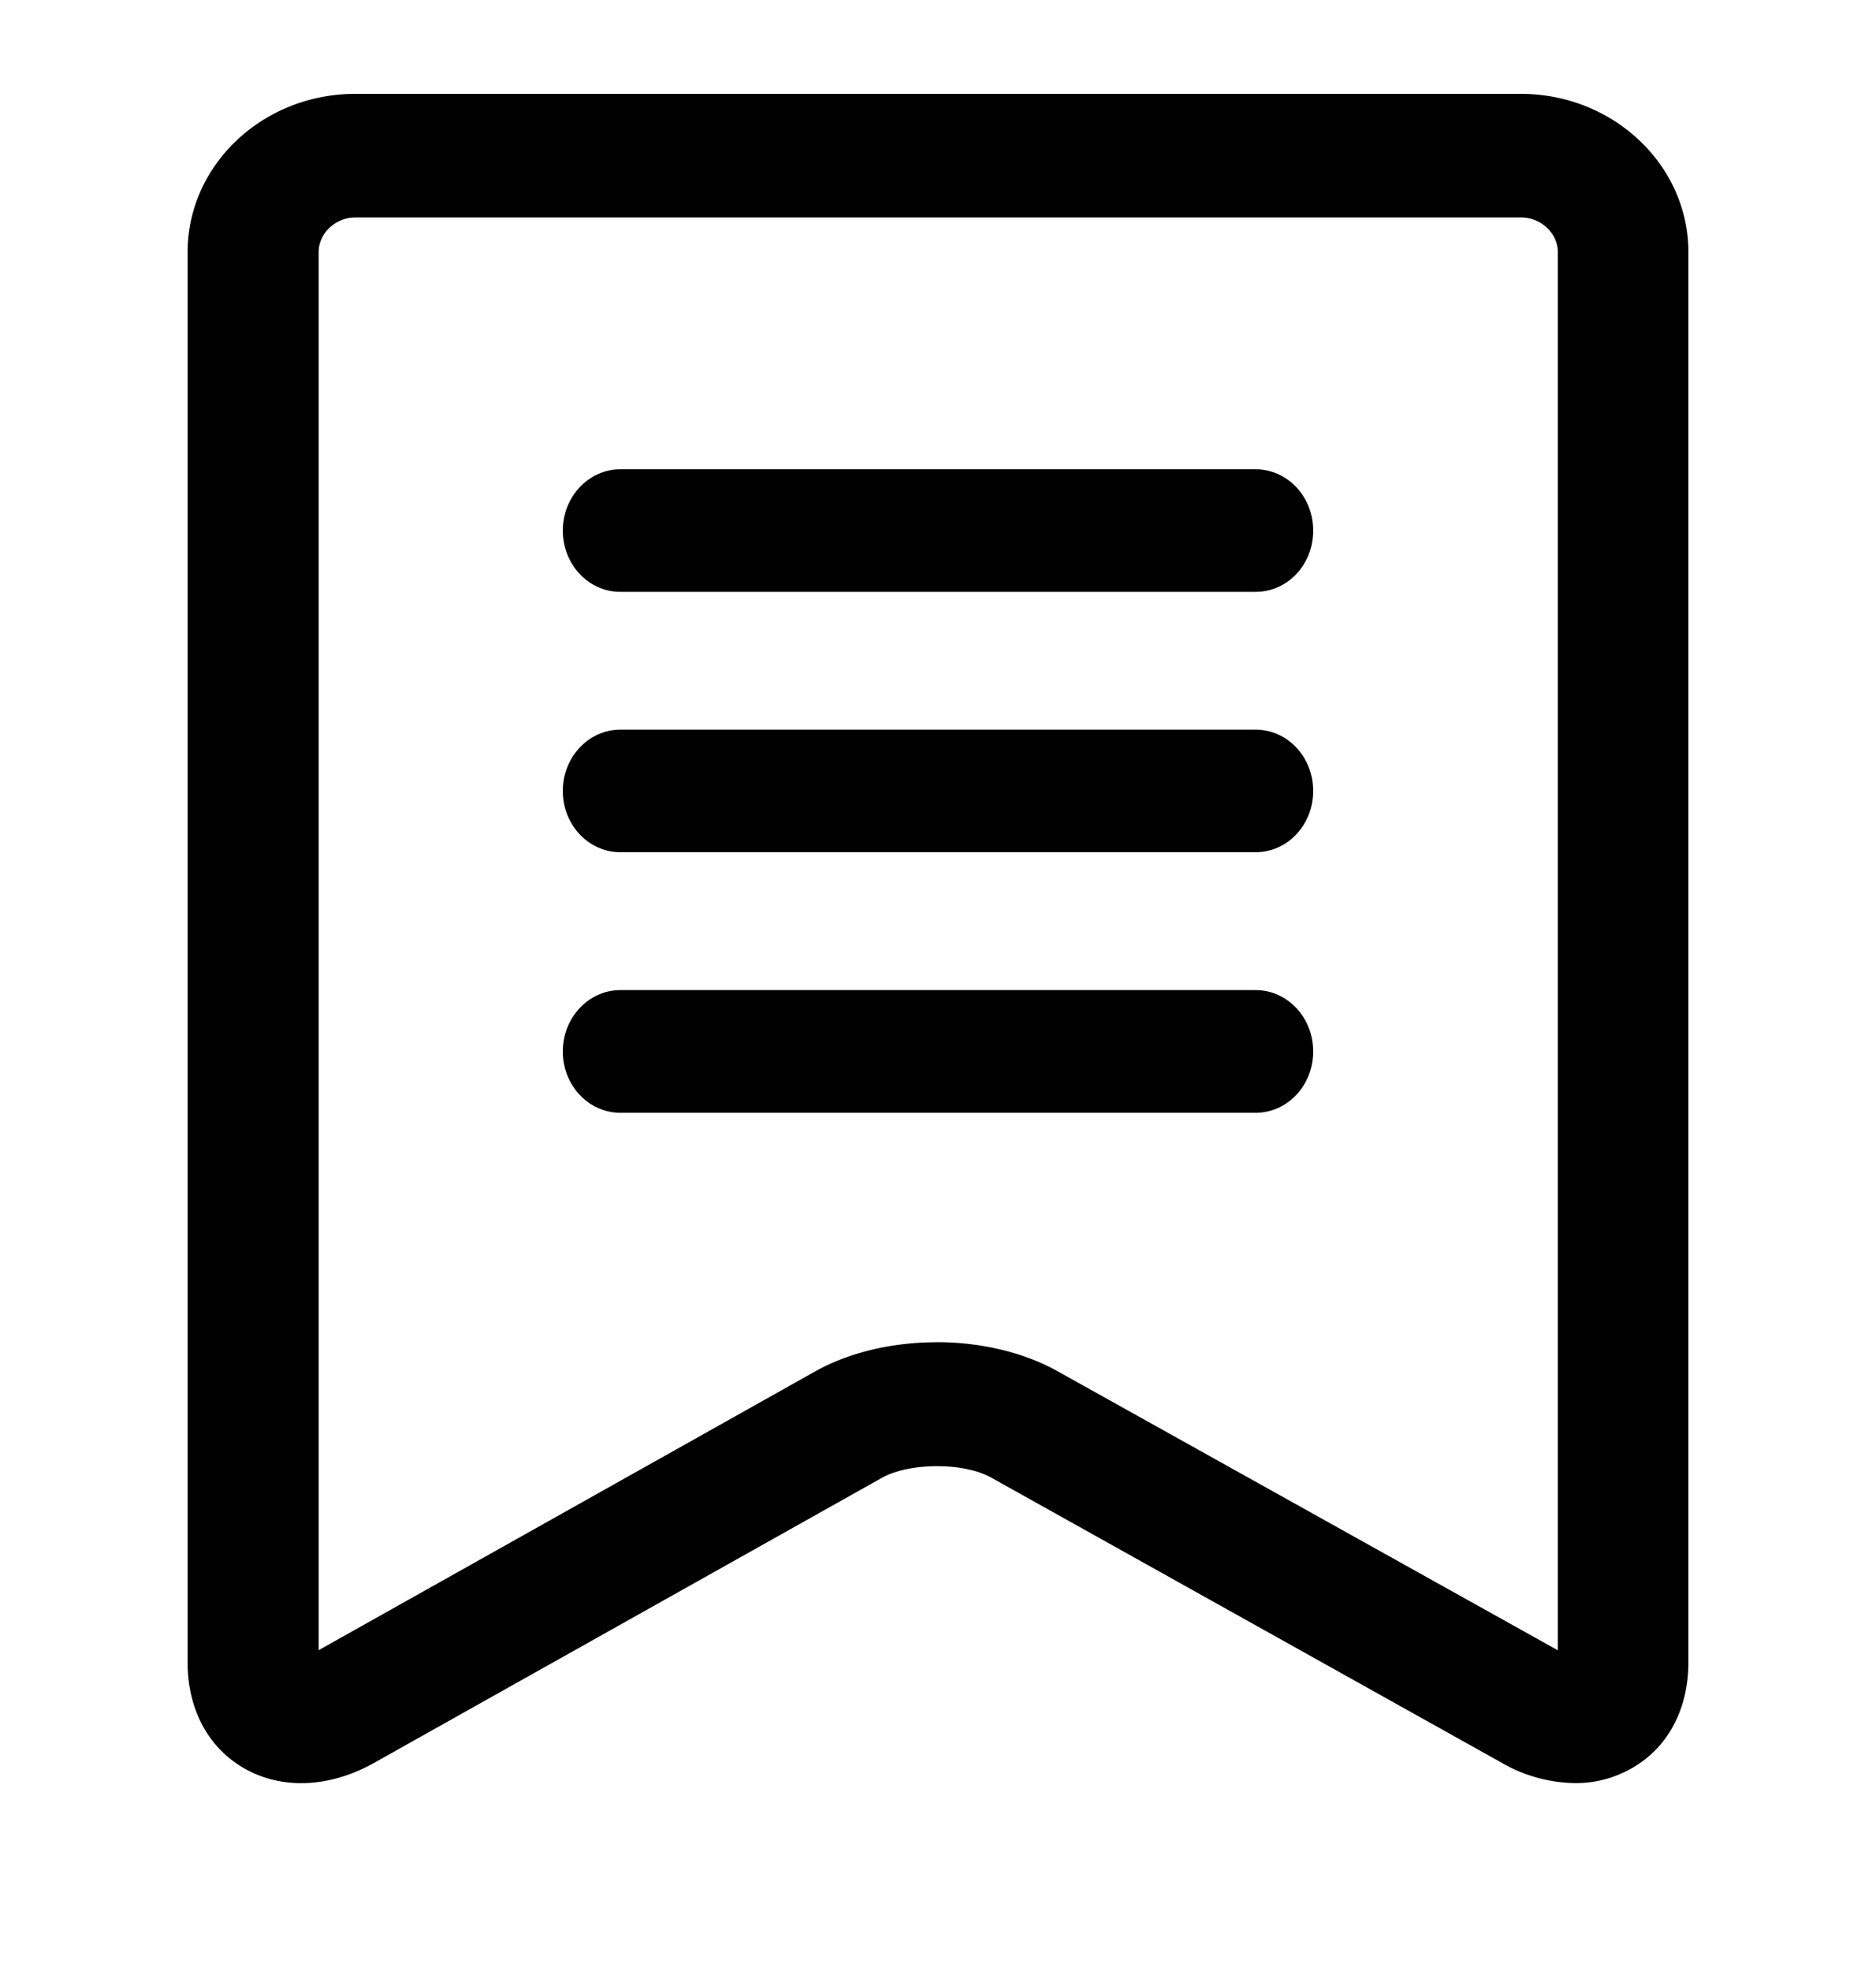 <svg width="20" height="21" xmlns="http://www.w3.org/2000/svg"><path d="M13.386 6.306H6.614c-.34 0-.614-.292-.614-.653 0-.36.275-.653.614-.653h6.772c.34 0 .614.292.614.653 0 .363-.273.653-.614.653zm0 2.774H6.614c-.34 0-.614-.292-.614-.653 0-.361.275-.653.614-.653h6.772c.34 0 .614.292.614.653 0 .36-.273.653-.614.653zm0 2.776H6.614c-.34 0-.614-.293-.614-.653 0-.361.275-.654.614-.654h6.772c.34 0 .614.293.614.654 0 .36-.273.653-.614.653z"/><path d="M16.789 18.998a1.6 1.6 0 0 1-.78-.217l-5.442-3.038c-.294-.164-.87-.162-1.166.003L3.993 18.78c-.465.262-.963.29-1.362.076C2.229 18.64 2 18.222 2 17.711V2.687C2 1.756 2.803 1 3.787 1h12.426C17.2 1 18 1.758 18 2.687V17.71c0 .513-.23.93-.628 1.143a1.193 1.193 0 0 1-.583.145zM9.984 14.3c.461 0 .922.104 1.291.31l5.333 2.973V2.687c0-.202-.18-.37-.392-.37H3.789c-.213 0-.392.168-.392.37v14.895l5.291-2.969c.37-.208.835-.312 1.296-.312z"/></svg>